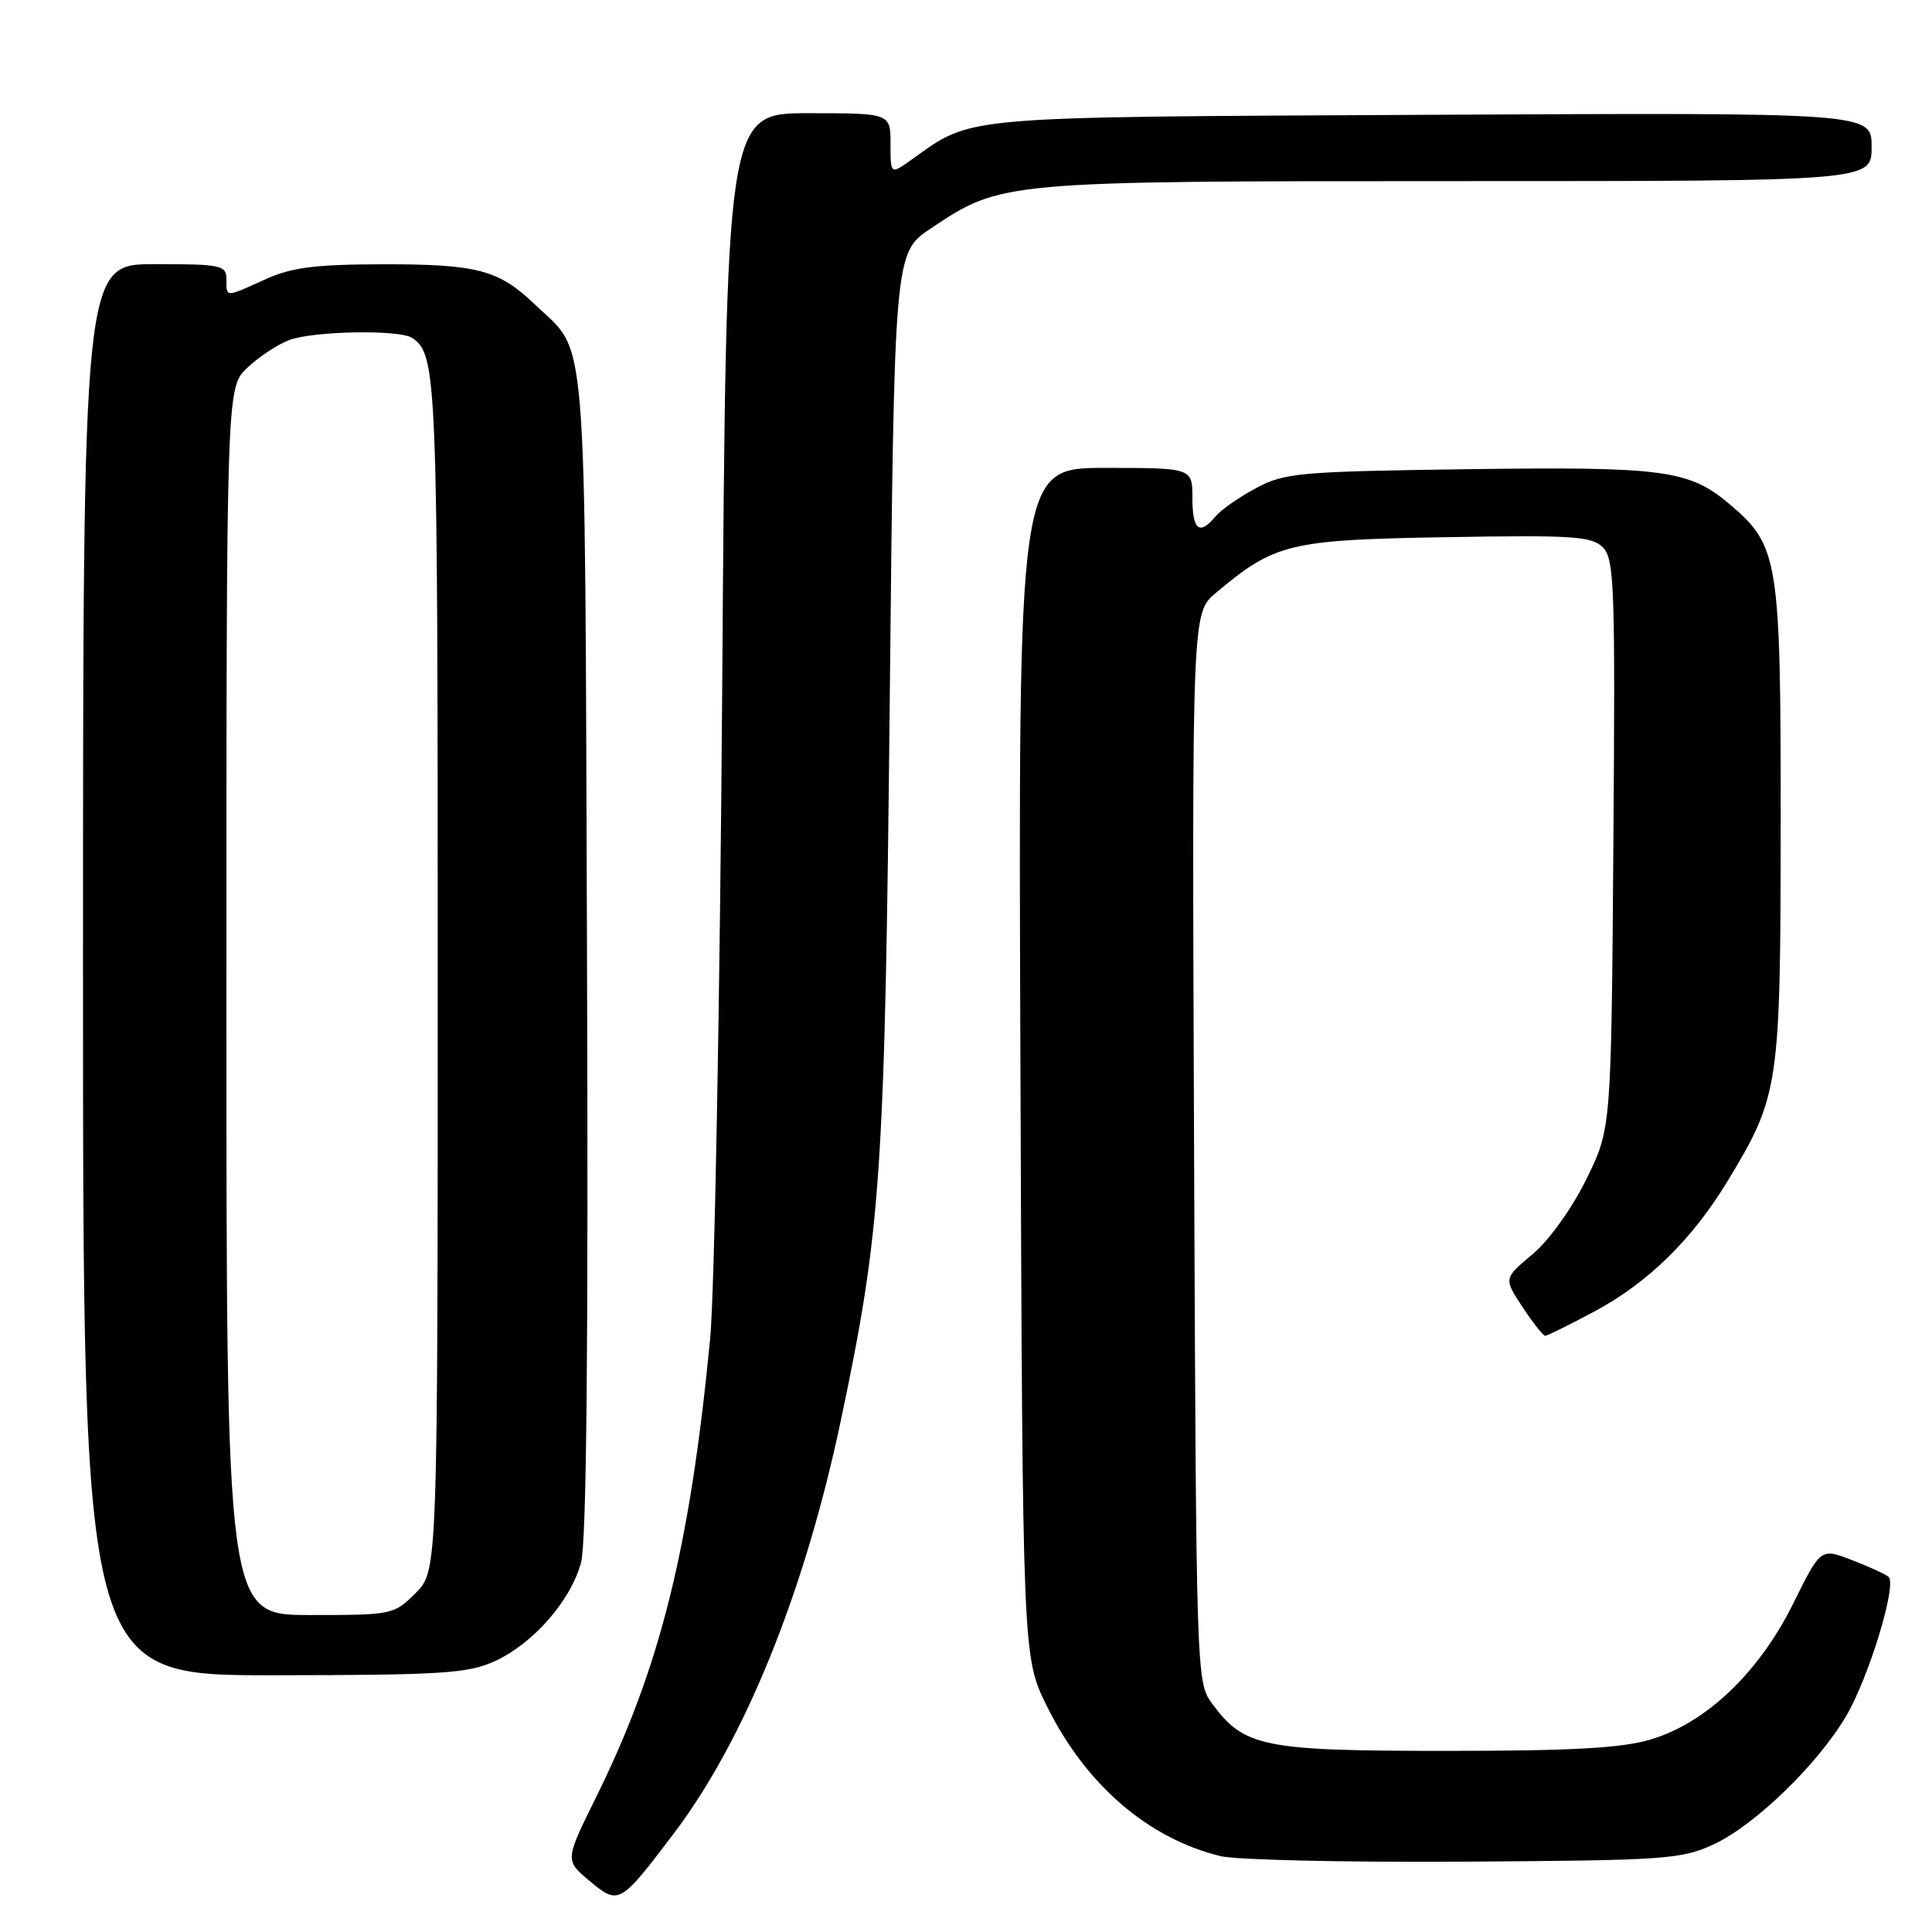<?xml version="1.0" encoding="UTF-8" standalone="no"?>
<!DOCTYPE svg PUBLIC "-//W3C//DTD SVG 1.1//EN" "http://www.w3.org/Graphics/SVG/1.1/DTD/svg11.dtd" >
<svg xmlns="http://www.w3.org/2000/svg" xmlns:xlink="http://www.w3.org/1999/xlink" version="1.1" viewBox="0 0 256 256">
 <g >
 <path fill="currentColor"
d=" M 89.24 243.00 C 98.67 230.58 106.61 210.97 111.41 188.25 C 116.76 162.88 117.25 155.72 117.90 92.50 C 118.50 33.50 118.50 33.50 123.35 30.26 C 132.71 24.00 132.74 24.00 193.18 24.00 C 248.00 24.00 248.00 24.00 248.00 19.46 C 248.00 14.92 248.00 14.92 189.75 15.21 C 126.37 15.53 129.04 15.29 120.75 21.18 C 118.00 23.14 118.00 23.14 118.00 19.07 C 118.00 15.00 118.00 15.00 107.12 15.00 C 96.23 15.00 96.23 15.00 95.70 90.75 C 95.40 132.42 94.68 171.45 94.09 177.50 C 91.40 205.21 87.47 220.98 79.00 238.11 C 74.85 246.50 74.85 246.50 78.11 249.22 C 81.98 252.46 82.13 252.38 89.24 243.00 Z  M 227.06 244.39 C 232.52 241.87 240.89 233.75 244.64 227.36 C 247.66 222.20 251.39 209.94 250.24 208.94 C 249.83 208.59 247.64 207.58 245.37 206.71 C 241.25 205.12 241.25 205.12 237.61 212.48 C 233.09 221.61 226.07 228.31 218.72 230.49 C 214.86 231.64 208.34 232.00 191.57 232.00 C 167.29 232.00 164.84 231.50 160.57 225.68 C 158.53 222.89 158.50 221.87 158.22 152.04 C 157.94 81.23 157.94 81.23 161.10 78.57 C 168.92 71.99 170.82 71.53 191.60 71.18 C 208.44 70.89 210.91 71.05 212.39 72.53 C 213.91 74.06 214.04 77.70 213.78 111.88 C 213.50 149.55 213.50 149.55 210.19 156.27 C 208.28 160.15 205.27 164.34 203.06 166.20 C 199.24 169.40 199.24 169.40 201.75 173.20 C 203.13 175.29 204.48 177.00 204.74 177.00 C 205.01 177.00 207.91 175.57 211.19 173.82 C 218.33 170.02 224.26 164.21 228.94 156.46 C 235.76 145.19 235.93 144.00 235.95 109.00 C 235.96 73.95 235.69 72.28 229.10 66.74 C 223.79 62.27 220.42 61.82 194.50 62.17 C 172.10 62.48 170.23 62.65 166.43 64.68 C 164.20 65.87 161.78 67.56 161.06 68.43 C 158.93 70.99 158.00 70.25 158.00 66.00 C 158.00 62.00 158.00 62.00 146.46 62.00 C 134.92 62.00 134.92 62.00 135.21 140.77 C 135.50 219.54 135.50 219.54 138.69 226.02 C 143.84 236.46 152.08 243.58 161.73 245.95 C 163.81 246.45 178.32 246.78 194.00 246.68 C 220.68 246.51 222.79 246.37 227.06 244.39 Z  M 65.51 220.14 C 70.64 217.80 75.62 212.13 76.99 207.05 C 77.72 204.33 77.97 178.61 77.78 126.28 C 77.47 41.19 77.95 47.11 70.84 40.31 C 66.05 35.74 63.24 35.00 50.68 35.02 C 41.71 35.04 38.64 35.43 35.14 37.02 C 29.81 39.44 30.00 39.44 30.00 37.00 C 30.00 35.14 29.33 35.00 20.50 35.00 C 11.00 35.00 11.00 35.00 11.00 128.50 C 11.00 222.00 11.00 222.00 36.25 221.98 C 58.51 221.96 61.97 221.74 65.51 220.14 Z  M 30.00 132.69 C 30.00 51.37 30.00 51.37 32.75 48.75 C 34.26 47.31 36.77 45.65 38.32 45.06 C 41.50 43.86 52.93 43.65 54.60 44.77 C 57.90 46.97 58.00 49.55 58.00 129.01 C 58.00 208.15 58.00 208.15 55.08 211.08 C 52.20 213.96 51.99 214.00 41.08 214.00 C 30.00 214.00 30.00 214.00 30.00 132.69 Z "/>
</g>
</svg>
